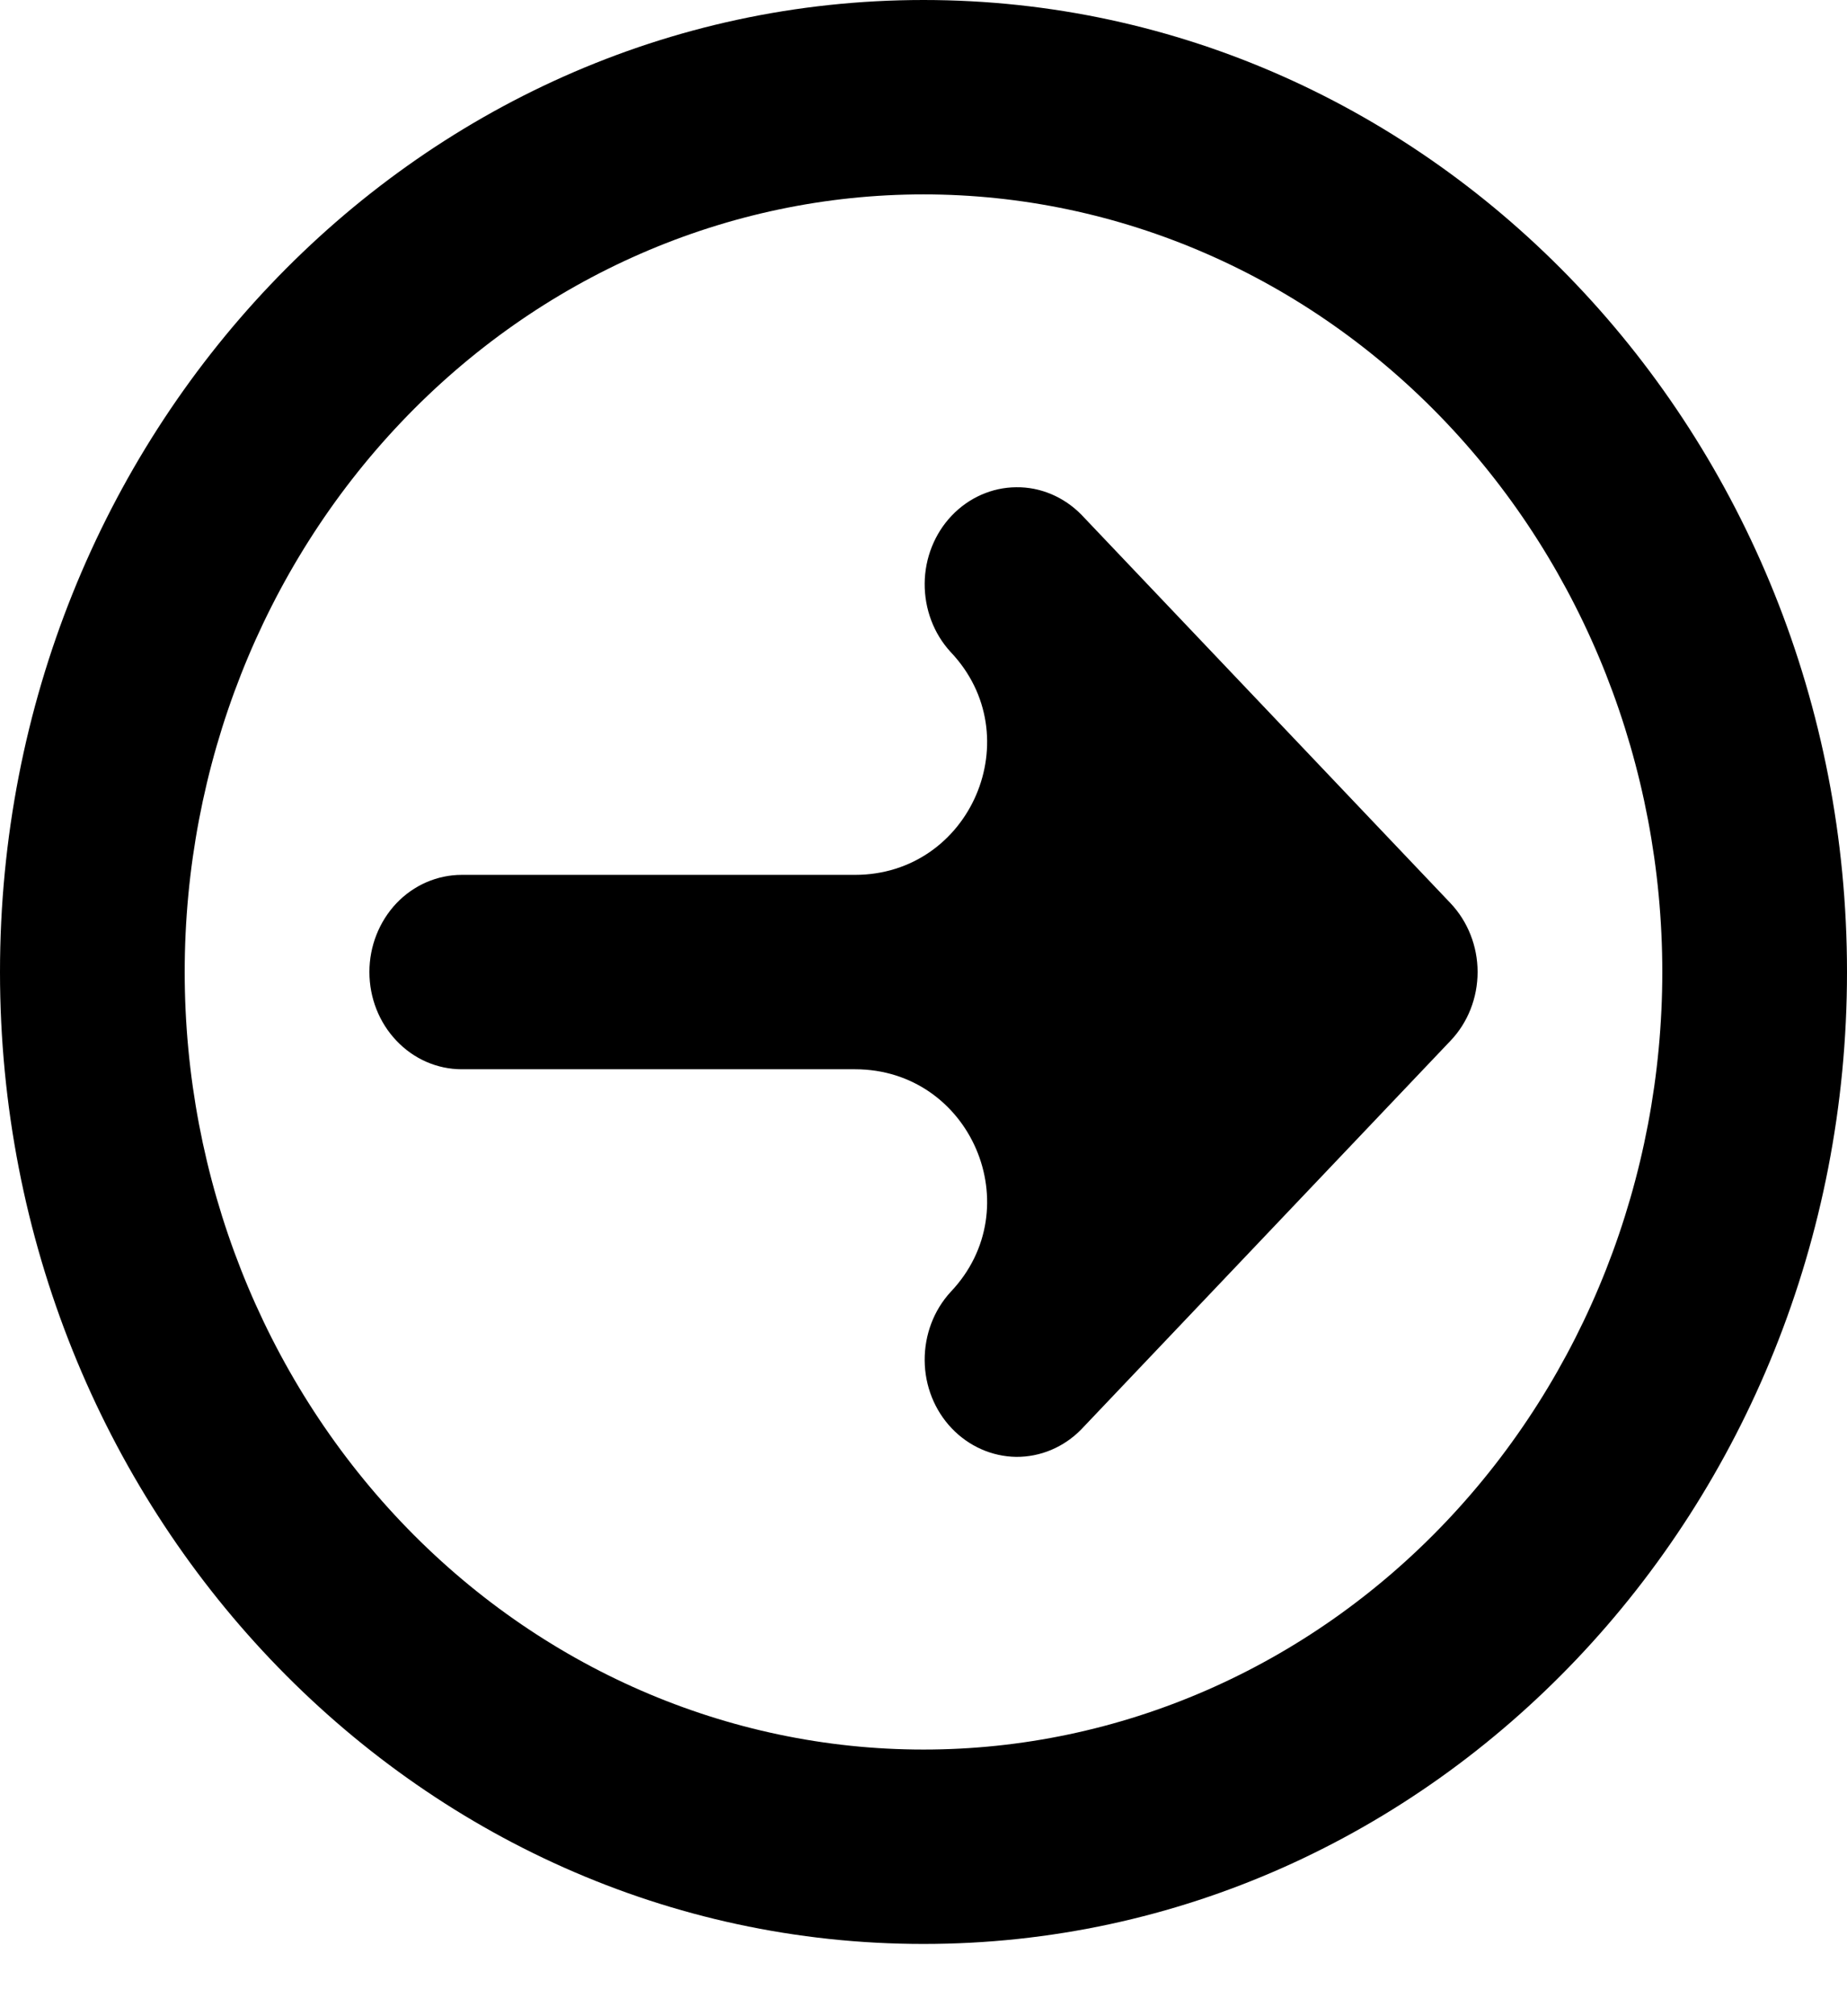 <svg width="11" height="12" viewBox="0 0 11 12" fill="none" xmlns="http://www.w3.org/2000/svg">
<path d="M9.9 5.785C9.9 4.558 9.436 3.381 8.611 2.513C7.786 1.645 6.667 1.157 5.5 1.157C4.333 1.157 3.214 1.645 2.389 2.513C1.564 3.381 1.1 4.558 1.1 5.785C1.1 7.013 1.564 8.19 2.389 9.058C3.214 9.926 4.333 10.413 5.5 10.413C6.667 10.413 7.786 9.926 8.611 9.058C9.436 8.19 9.9 7.013 9.9 5.785ZM5.5 0C8.538 0 11 2.59 11 5.785C11 8.98 8.538 11.57 5.5 11.57C2.462 11.57 0 8.98 0 5.785C0 2.59 2.462 0 5.5 0ZM5.092 5.207C5.782 5.207 6.137 4.38 5.661 3.88C5.561 3.771 5.506 3.625 5.507 3.473C5.508 3.322 5.566 3.176 5.668 3.069C5.77 2.962 5.908 2.901 6.052 2.9C6.196 2.898 6.335 2.957 6.439 3.062L8.639 5.376C8.742 5.485 8.8 5.632 8.8 5.785C8.8 5.939 8.742 6.086 8.639 6.194L6.439 8.508C6.335 8.614 6.196 8.672 6.052 8.671C5.908 8.669 5.77 8.608 5.668 8.501C5.566 8.394 5.508 8.249 5.507 8.097C5.506 7.945 5.561 7.799 5.661 7.69C6.137 7.19 5.782 6.364 5.092 6.364H2.75C2.604 6.364 2.464 6.303 2.361 6.194C2.258 6.086 2.2 5.939 2.2 5.785C2.2 5.632 2.258 5.485 2.361 5.376C2.464 5.268 2.604 5.207 2.75 5.207H5.092Z" fill="black"/>
</svg>
